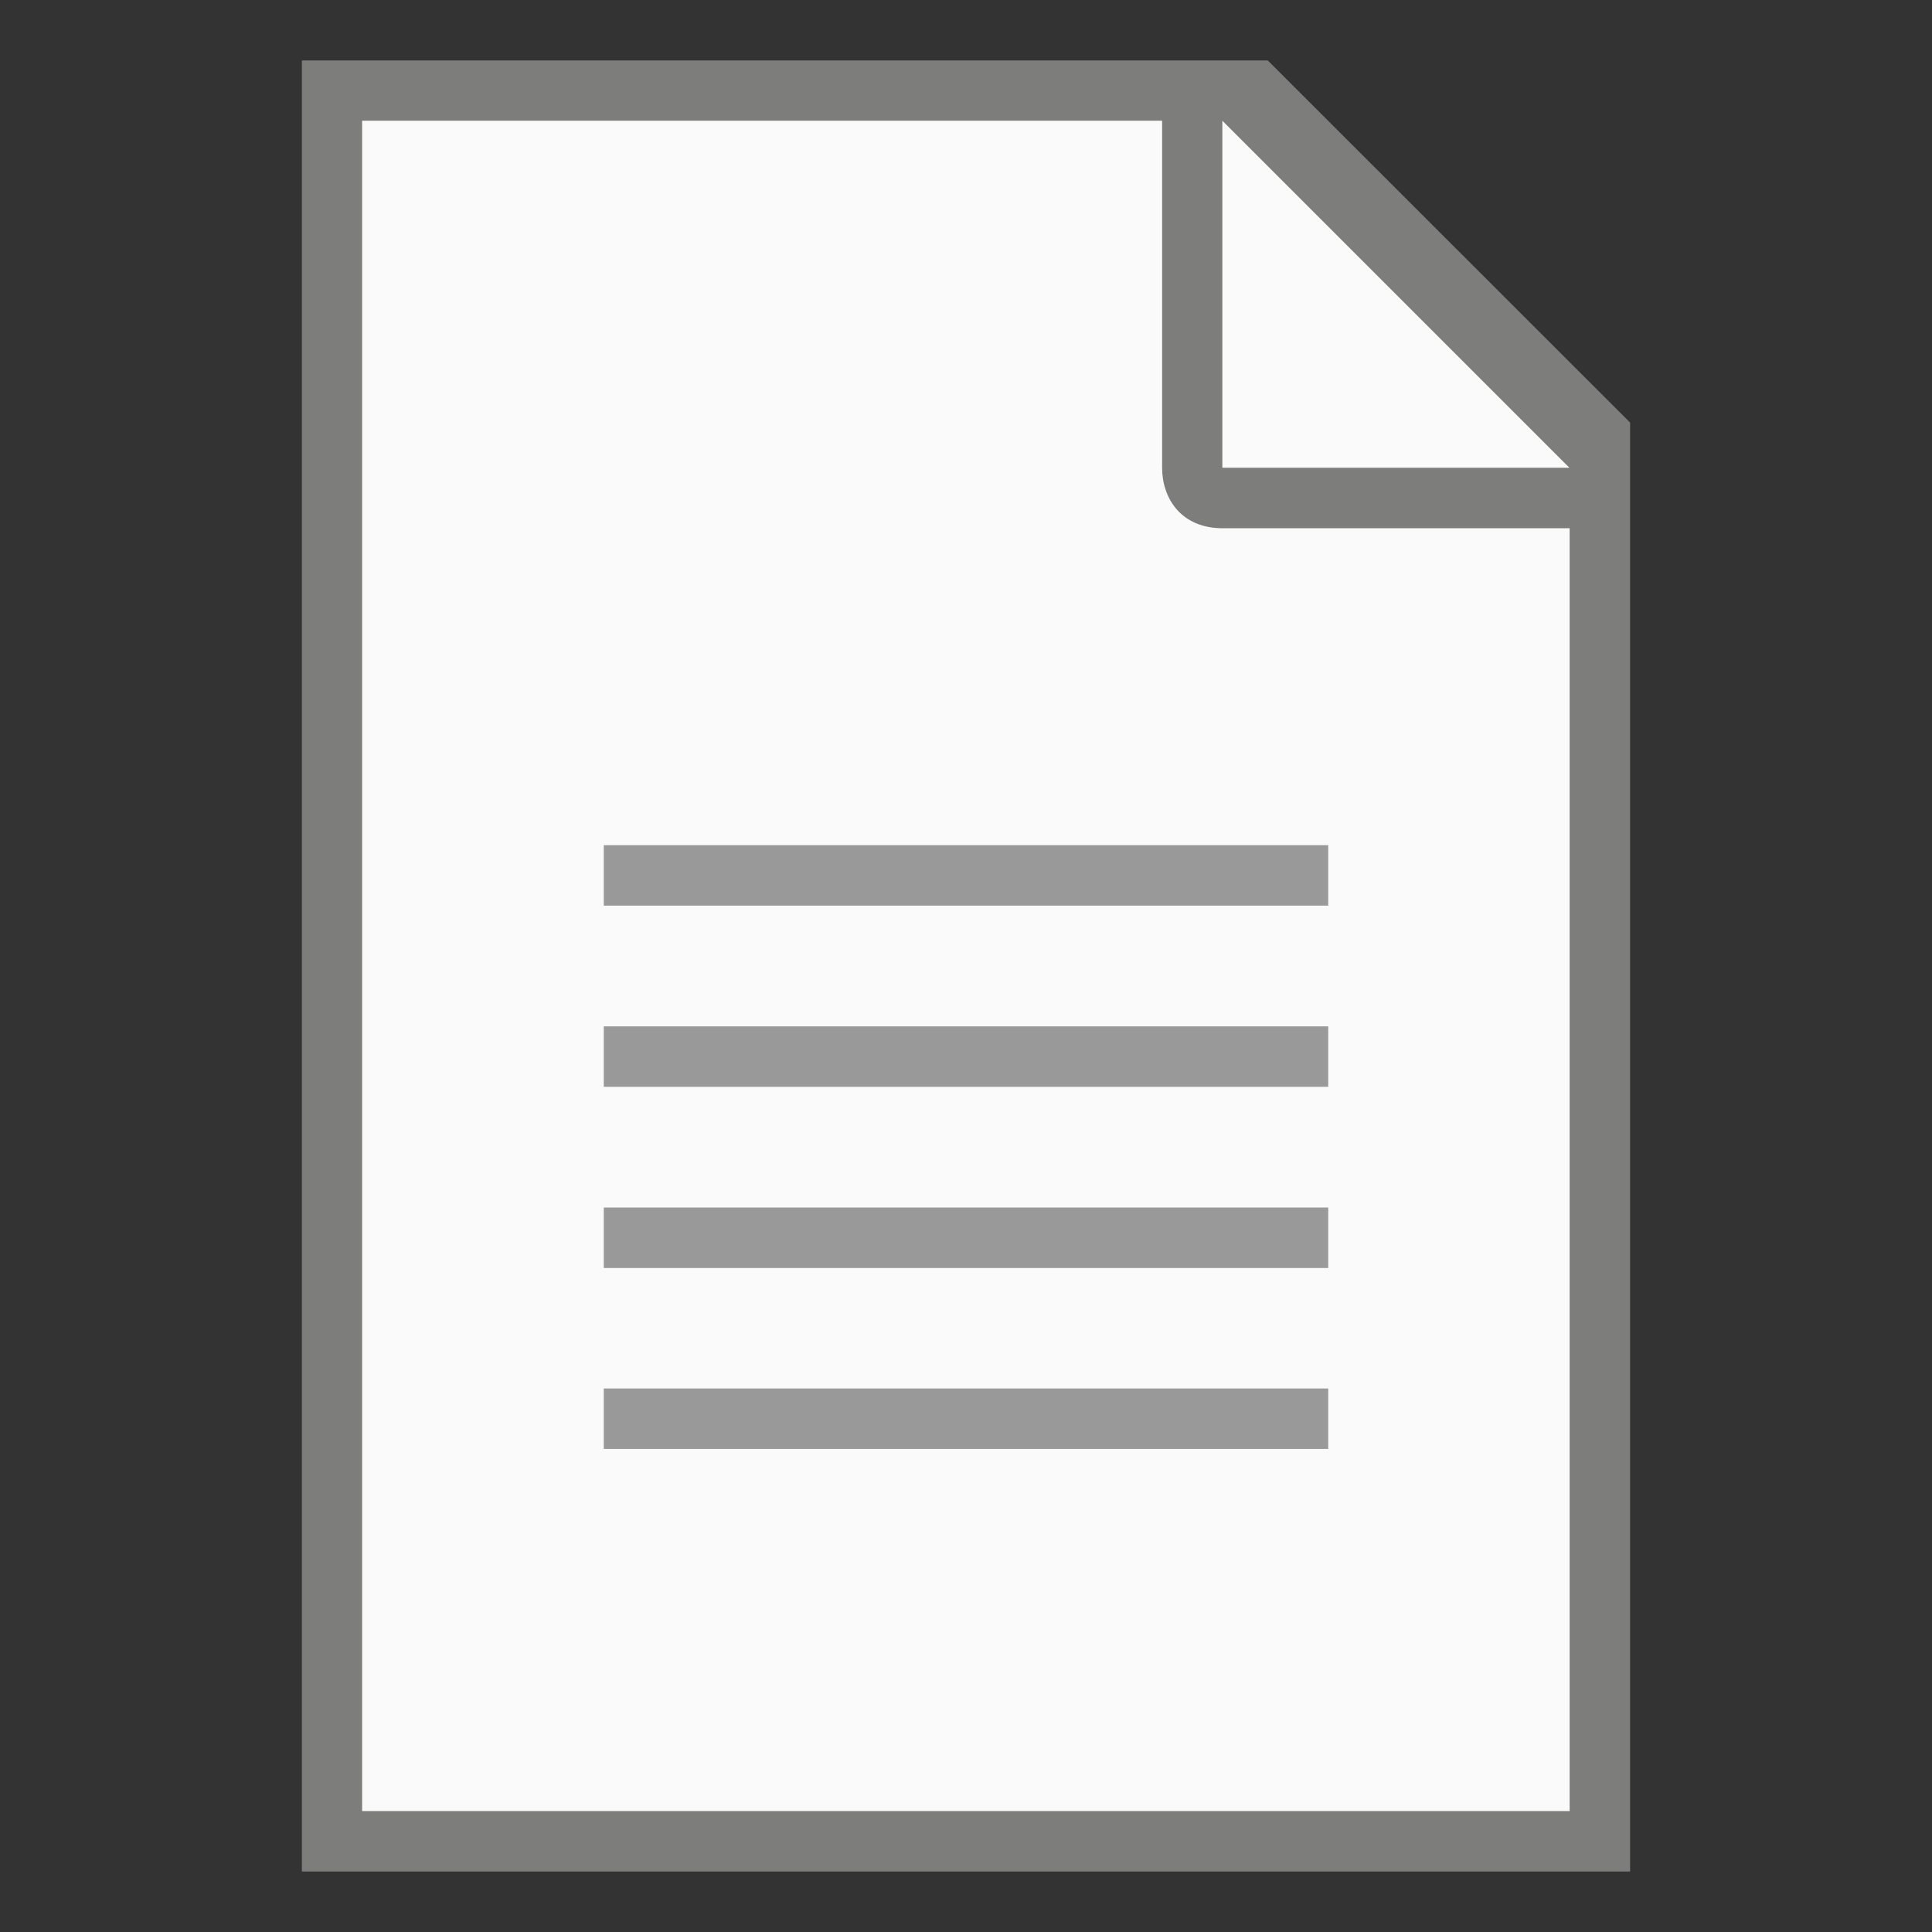 <?xml version="1.0" encoding="UTF-8" standalone="no"?>
<!-- Created with Inkscape (http://www.inkscape.org/) -->

<svg
   width="32"
   height="32"
   viewBox="0 0 8.467 8.467"
   version="1.1"
   id="svg5"
   sodipodi:docname="application-sql.svg"
   inkscape:version="1.1.1 (3bf5ae0d25, 2021-09-20, custom)"
   xmlns:inkscape="http://www.inkscape.org/namespaces/inkscape"
   xmlns:sodipodi="http://sodipodi.sourceforge.net/DTD/sodipodi-0.dtd"
   xmlns="http://www.w3.org/2000/svg"
   xmlns:svg="http://www.w3.org/2000/svg">
  <rect x="0" y="0" width="8.467" height="8.467" fill="#333333" stroke="none"/>
  <sodipodi:namedview
     id="namedview7"
     pagecolor="#ffffff"
     bordercolor="#666666"
     borderopacity="1.0"
     inkscape:pageshadow="2"
     inkscape:pageopacity="0.0"
     inkscape:pagecheckerboard="0"
     inkscape:document-units="px"
     showgrid="false"
     units="px"
     height="64px"
     inkscape:zoom="24.15625"
     inkscape:cx="15.979301"
     inkscape:cy="16"
     inkscape:window-width="1920"
     inkscape:window-height="996"
     inkscape:window-x="0"
     inkscape:window-y="0"
     inkscape:window-maximized="1"
     inkscape:current-layer="svg5" />
  <defs
     id="defs2" />
  <path
     id="rect846"
     style="fill:#7d7d7b;stroke-width:0.265;stroke-linecap:round;stroke-linejoin:round"
     d="M 1.323,0.265 H 5.556 L 7.144,1.852 V 8.202 H 1.323 Z"
     sodipodi:nodetypes="cccccc" />
  <path
     id="rect1454"
     style="fill:#fafafa;stroke-width:0.265;stroke-linecap:round;stroke-linejoin:round"
     d="M 1.587,0.529 V 7.937 H 6.879 V 2.315 H 5.358 c -0.181,0 -0.265,-0.13 -0.265,-0.265 V 0.529 Z m 3.77,0 v 1.521 h 1.521 z"
     sodipodi:nodetypes="ccccsscccccc" />
  <rect
     style="opacity:1;fill:#999999;fill-opacity:1;stroke-width:0.432;stroke-linecap:round;stroke-linejoin:round"
     id="rect3166"
     width="3.175"
     height="0.265"
     x="2.646"
     y="3.704" />
  <rect
     style="opacity:1;fill:#999999;fill-opacity:1;stroke-width:0.458;stroke-linecap:round;stroke-linejoin:round"
     id="rect3578"
     width="3.175"
     height="0.265"
     x="2.646"
     y="4.498" />
  <rect
     style="opacity:1;fill:#999999;fill-opacity:1;stroke-width:0.432;stroke-linecap:round;stroke-linejoin:round"
     id="rect3166-3"
     width="3.175"
     height="0.265"
     x="2.646"
     y="5.292" />
  <rect
     style="opacity:1;fill:#999999;fill-opacity:1;stroke-width:0.458;stroke-linecap:round;stroke-linejoin:round"
     id="rect3578-6"
     width="3.175"
     height="0.265"
     x="2.646"
     y="6.085" />
</svg>
